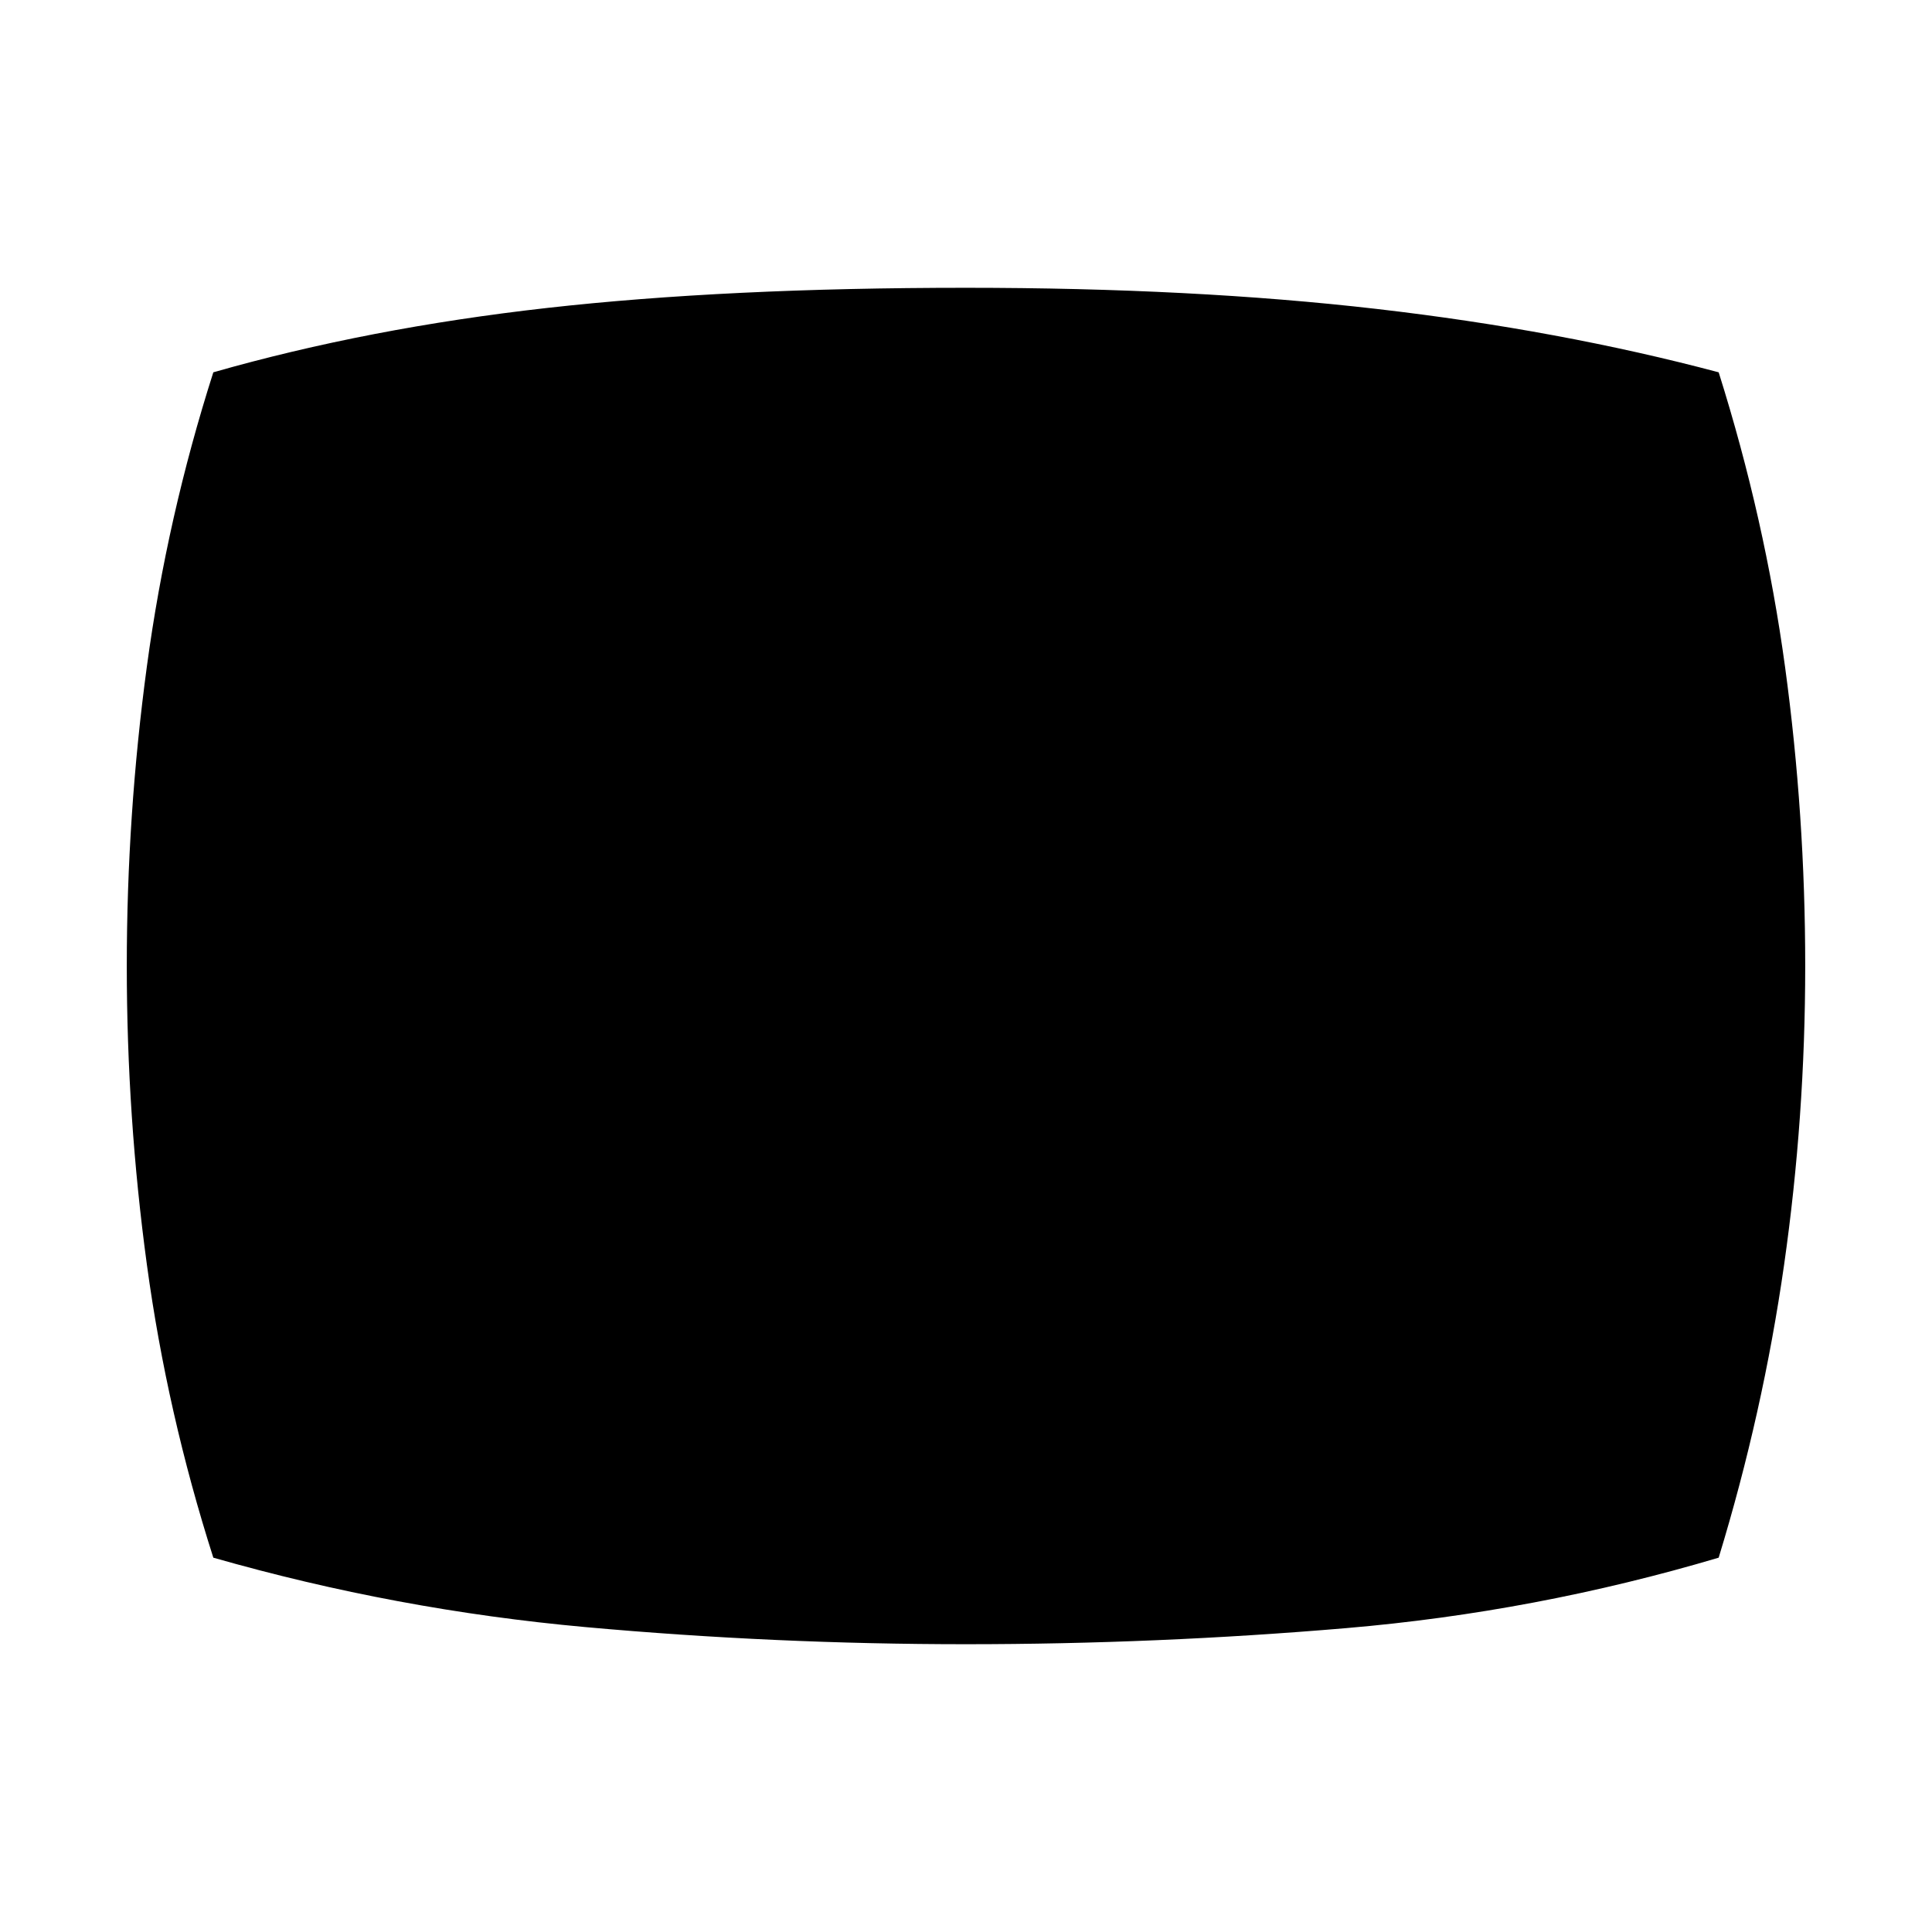<svg xmlns="http://www.w3.org/2000/svg" height="48" width="48"><path d="M24 40.85q-4.75 0-9.45-.425Q9.85 40 5.3 38.7q-1.15-3.6-1.65-7.275-.5-3.675-.5-7.425t.5-7.45q.5-3.7 1.65-7.3 3.85-1.1 8.3-1.6 4.45-.5 10.4-.5 5.65 0 10.2.525 4.55.525 8.5 1.575 1.15 3.65 1.65 7.325.5 3.675.5 7.425t-.525 7.425Q43.8 35.1 42.7 38.7q-4.55 1.35-9.25 1.75-4.7.4-9.45.4Z"/></svg>